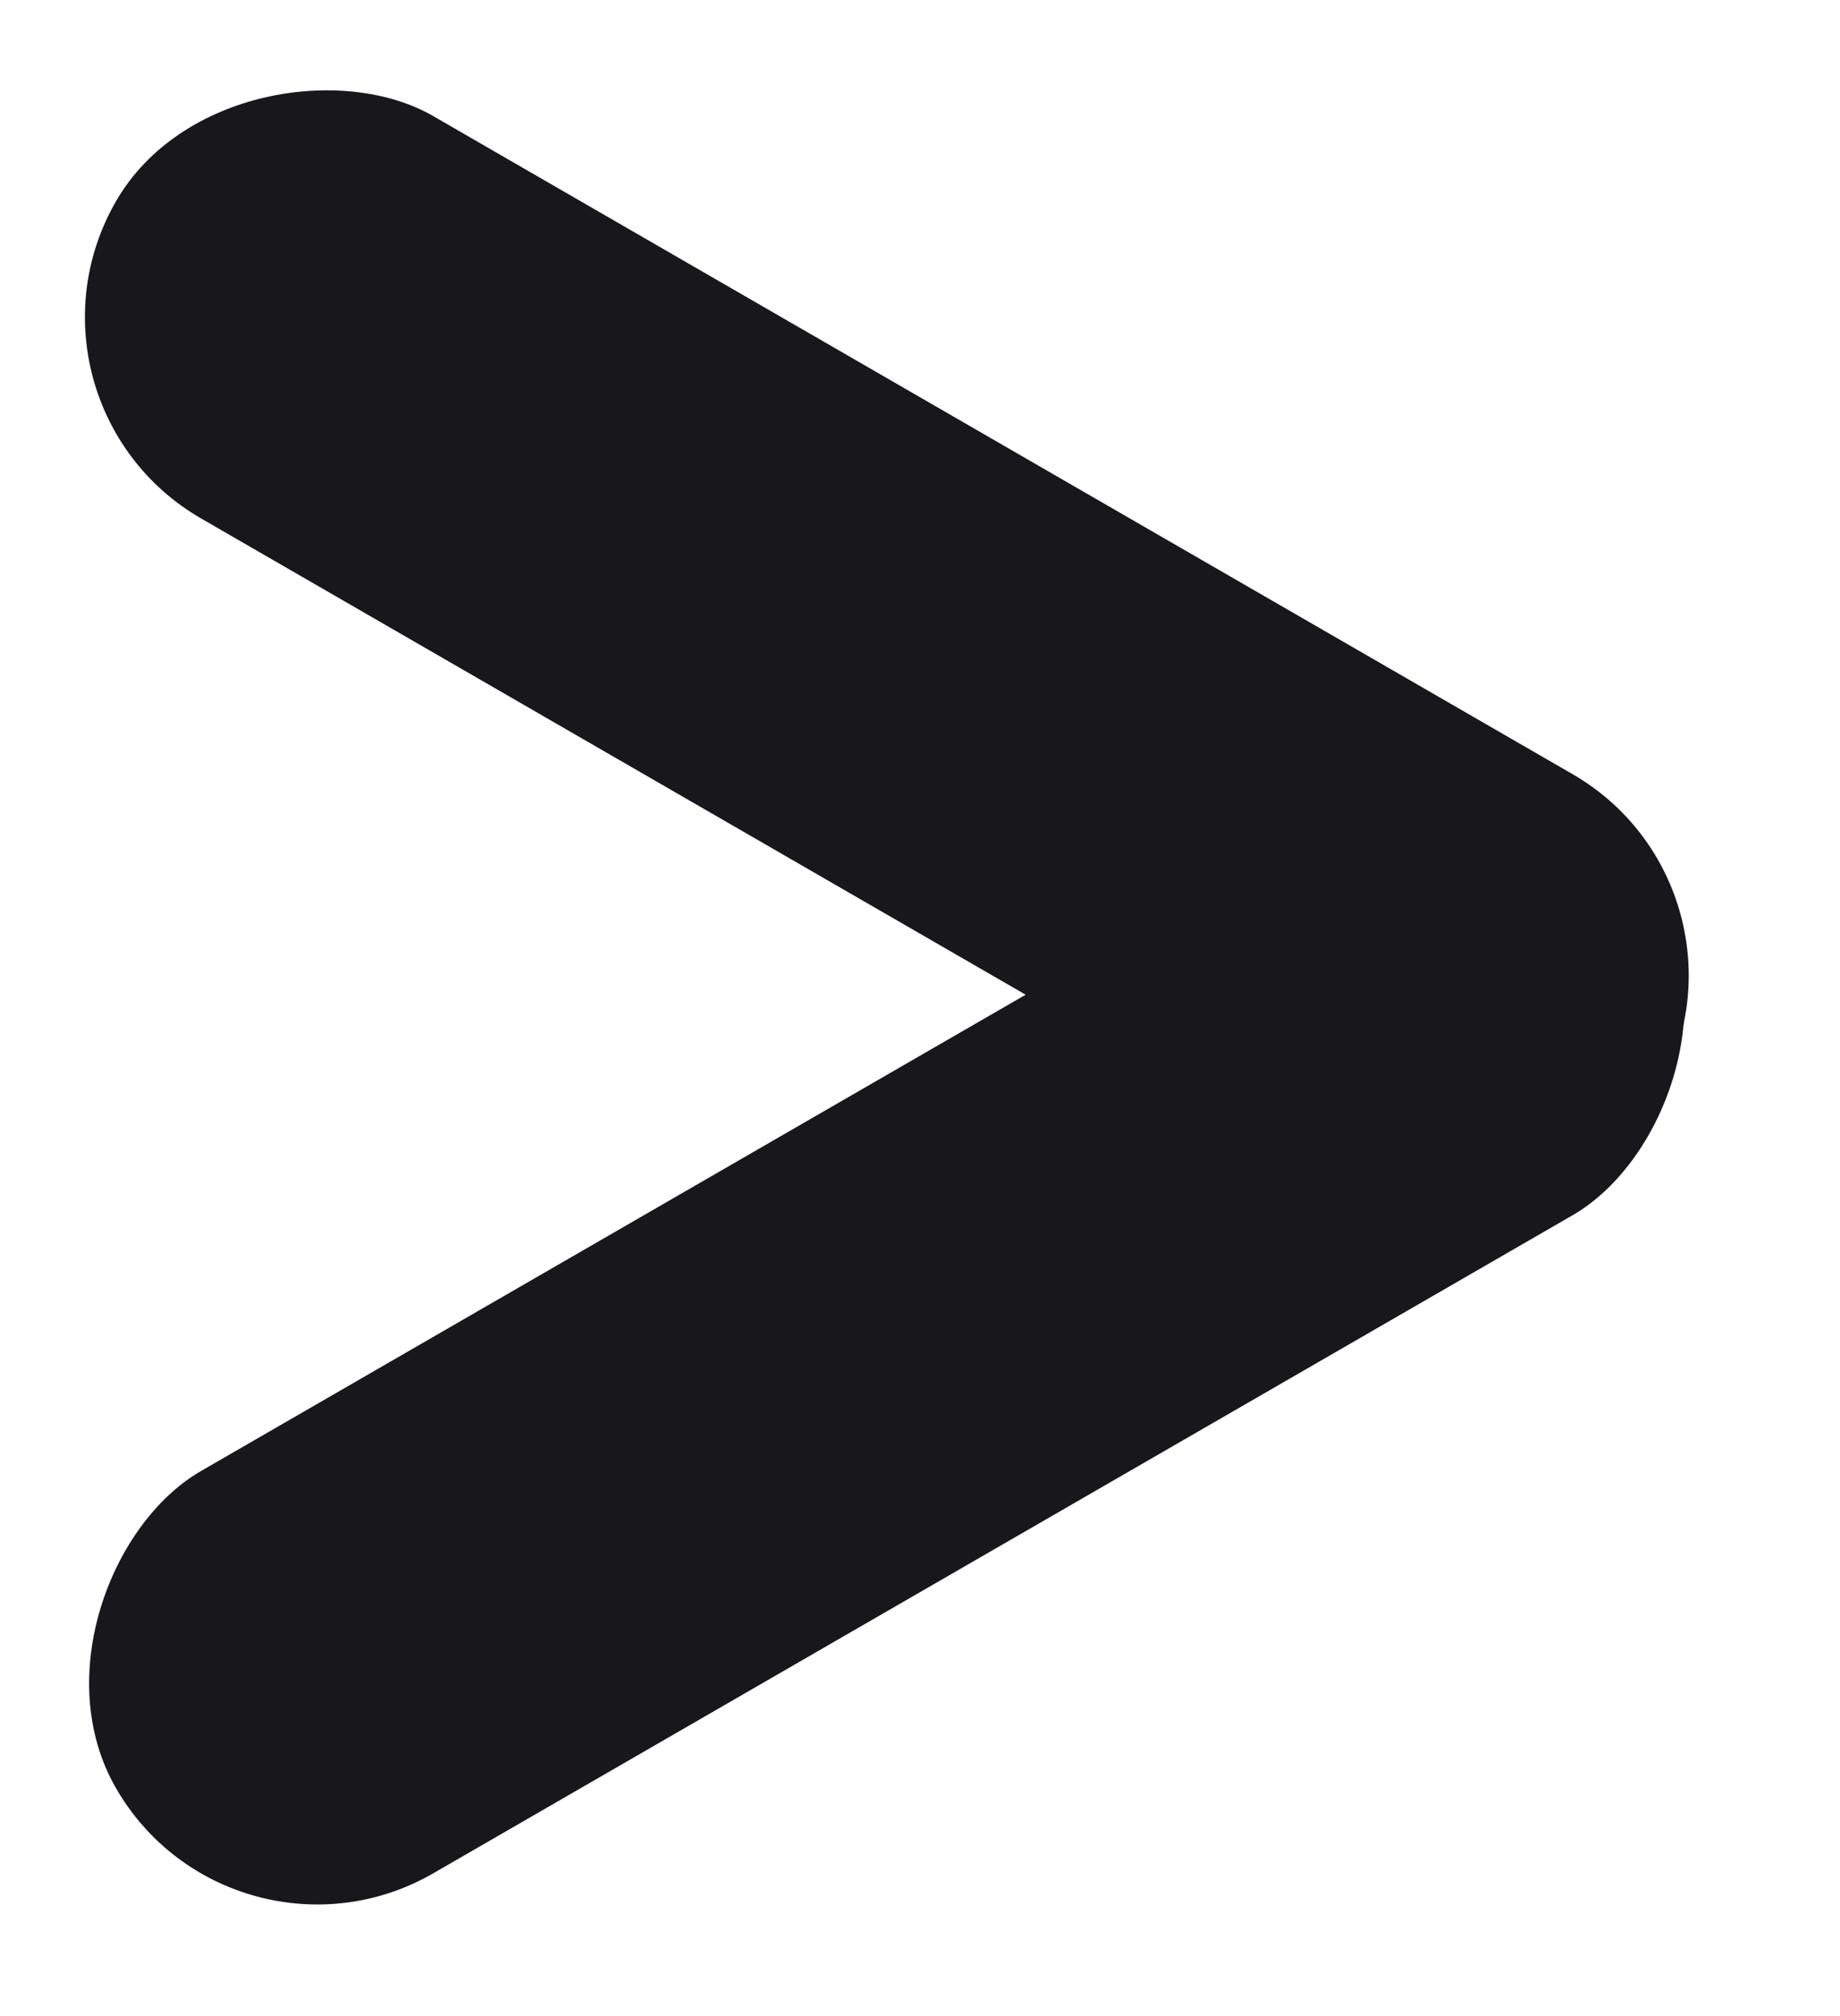 <svg width="21" height="23" viewBox="0 0 21 23" fill="none" xmlns="http://www.w3.org/2000/svg">
<rect x="20.243" y="10.157" width="5.3" height="20.315" rx="2.65" transform="rotate(120 20.243 10.157)" fill="#18171C"/>
<rect x="17.593" y="7.949" width="5.3" height="20.315" rx="2.65" transform="rotate(60 17.593 7.949)" fill="#18171C"/>
</svg>
